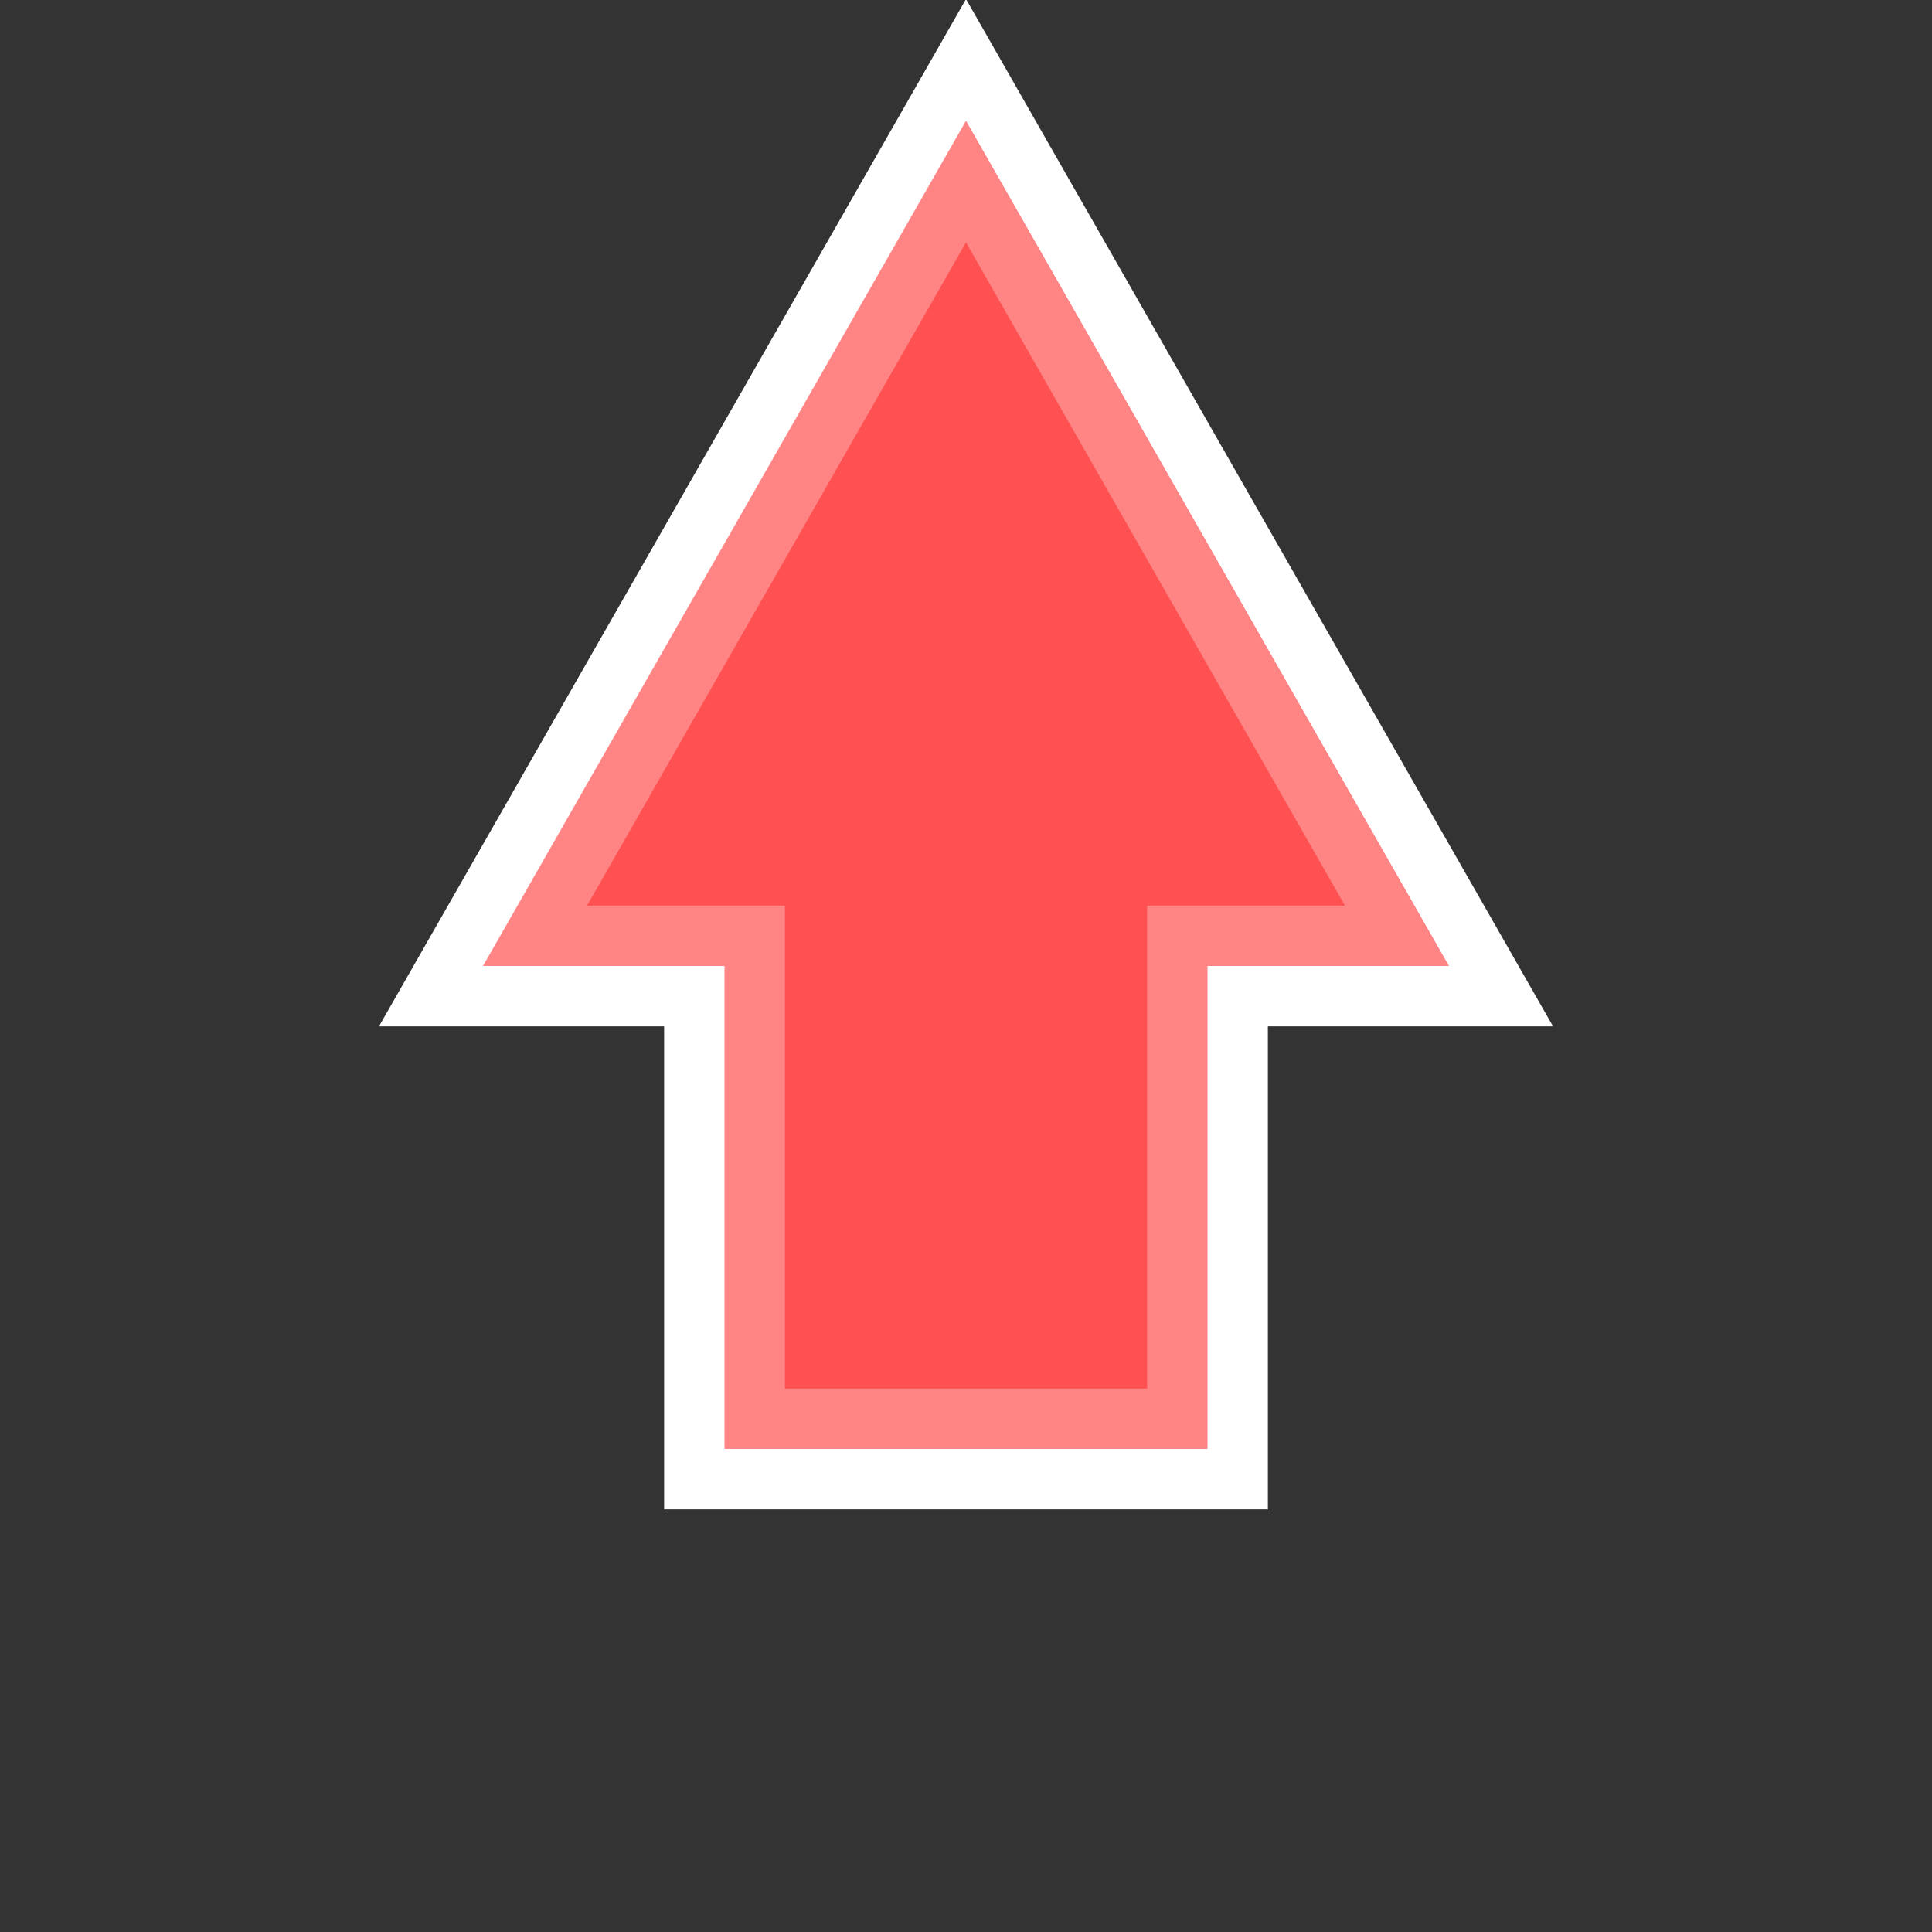 <svg width="32" height="32" viewBox="0 0 32 32" fill="none" xmlns="http://www.w3.org/2000/svg">
  <rect x="0" y="0" width="32" height="32" fill="#333333" stroke="none"/>
  <!-- 빨간색 화살표 - 매우 명확하게 -->
  <path d="M16 2 L8 16 L12 16 L12 24 L20 24 L20 16 L24 16 Z" fill="#FF0000" stroke="white" stroke-width="2"/>
  
  <!-- 화살표 내부 하이라이트 -->
  <path d="M16 2 L8 16 L12 16 L12 24 L20 24 L20 16 L24 16 Z" fill="#FF6666" fill-opacity="0.8"/>
</svg>
